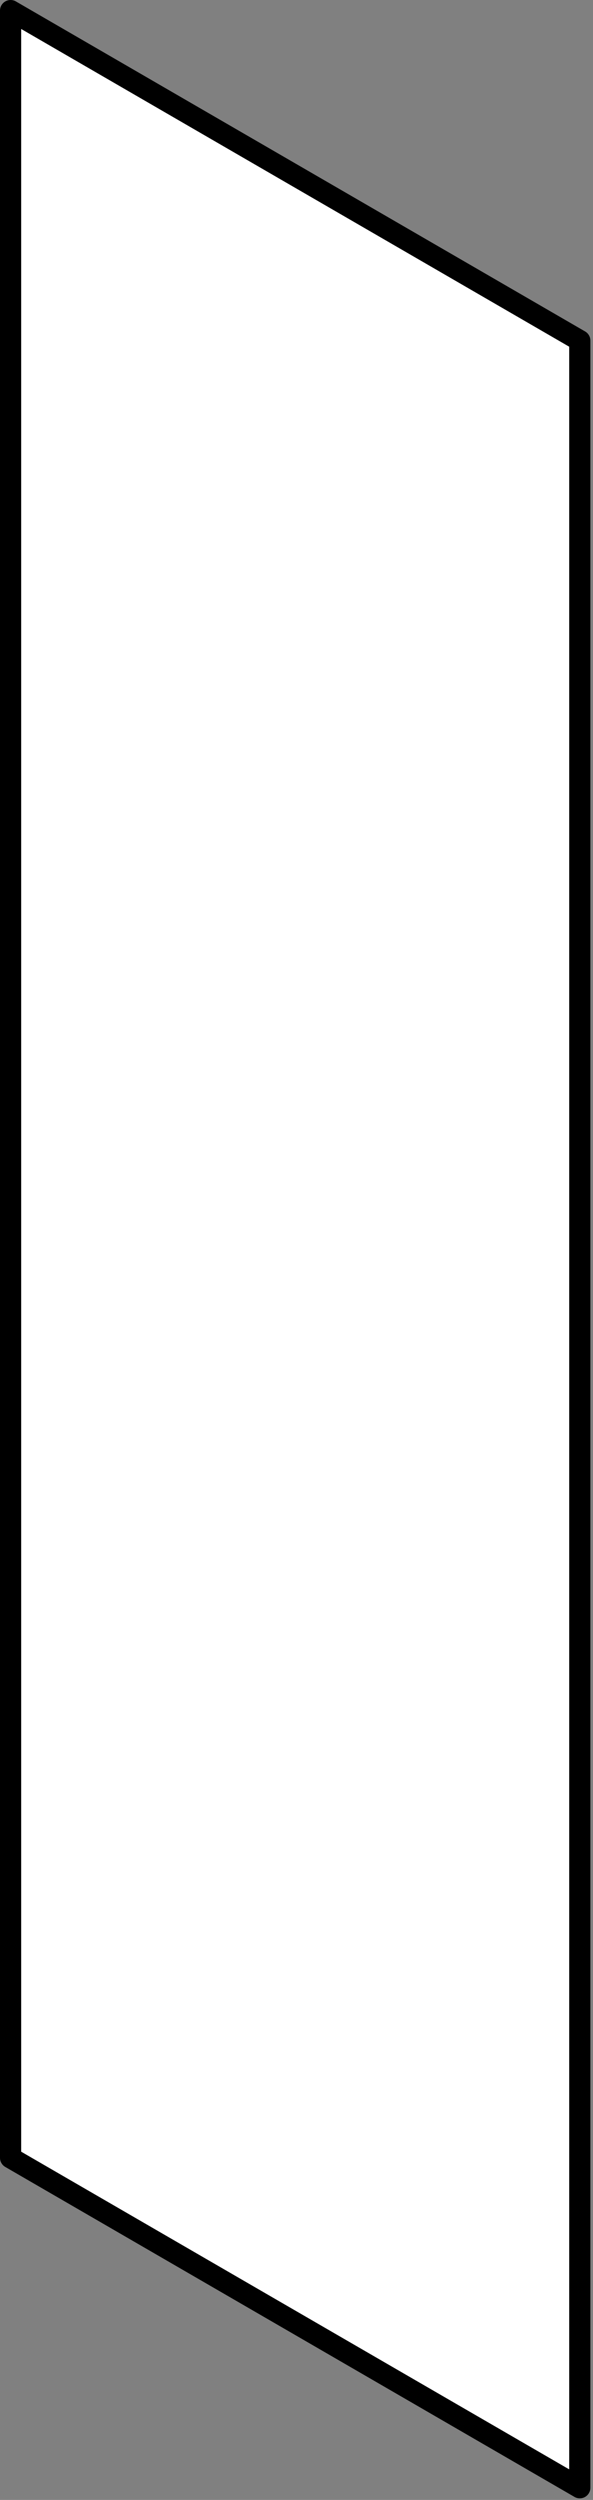 <svg width="112" height="472" viewBox="0 0 112 472" fill="none" xmlns="http://www.w3.org/2000/svg">
<rect x="0" y="0" width="112" height="472" fill="#808080" stroke="none"/>
<path d="M109.505 469.701V64.309L2 2V407.401L109.505 469.701Z" fill="white" stroke="black" stroke-width="4" stroke-linecap="round" stroke-linejoin="round"/>
</svg>
